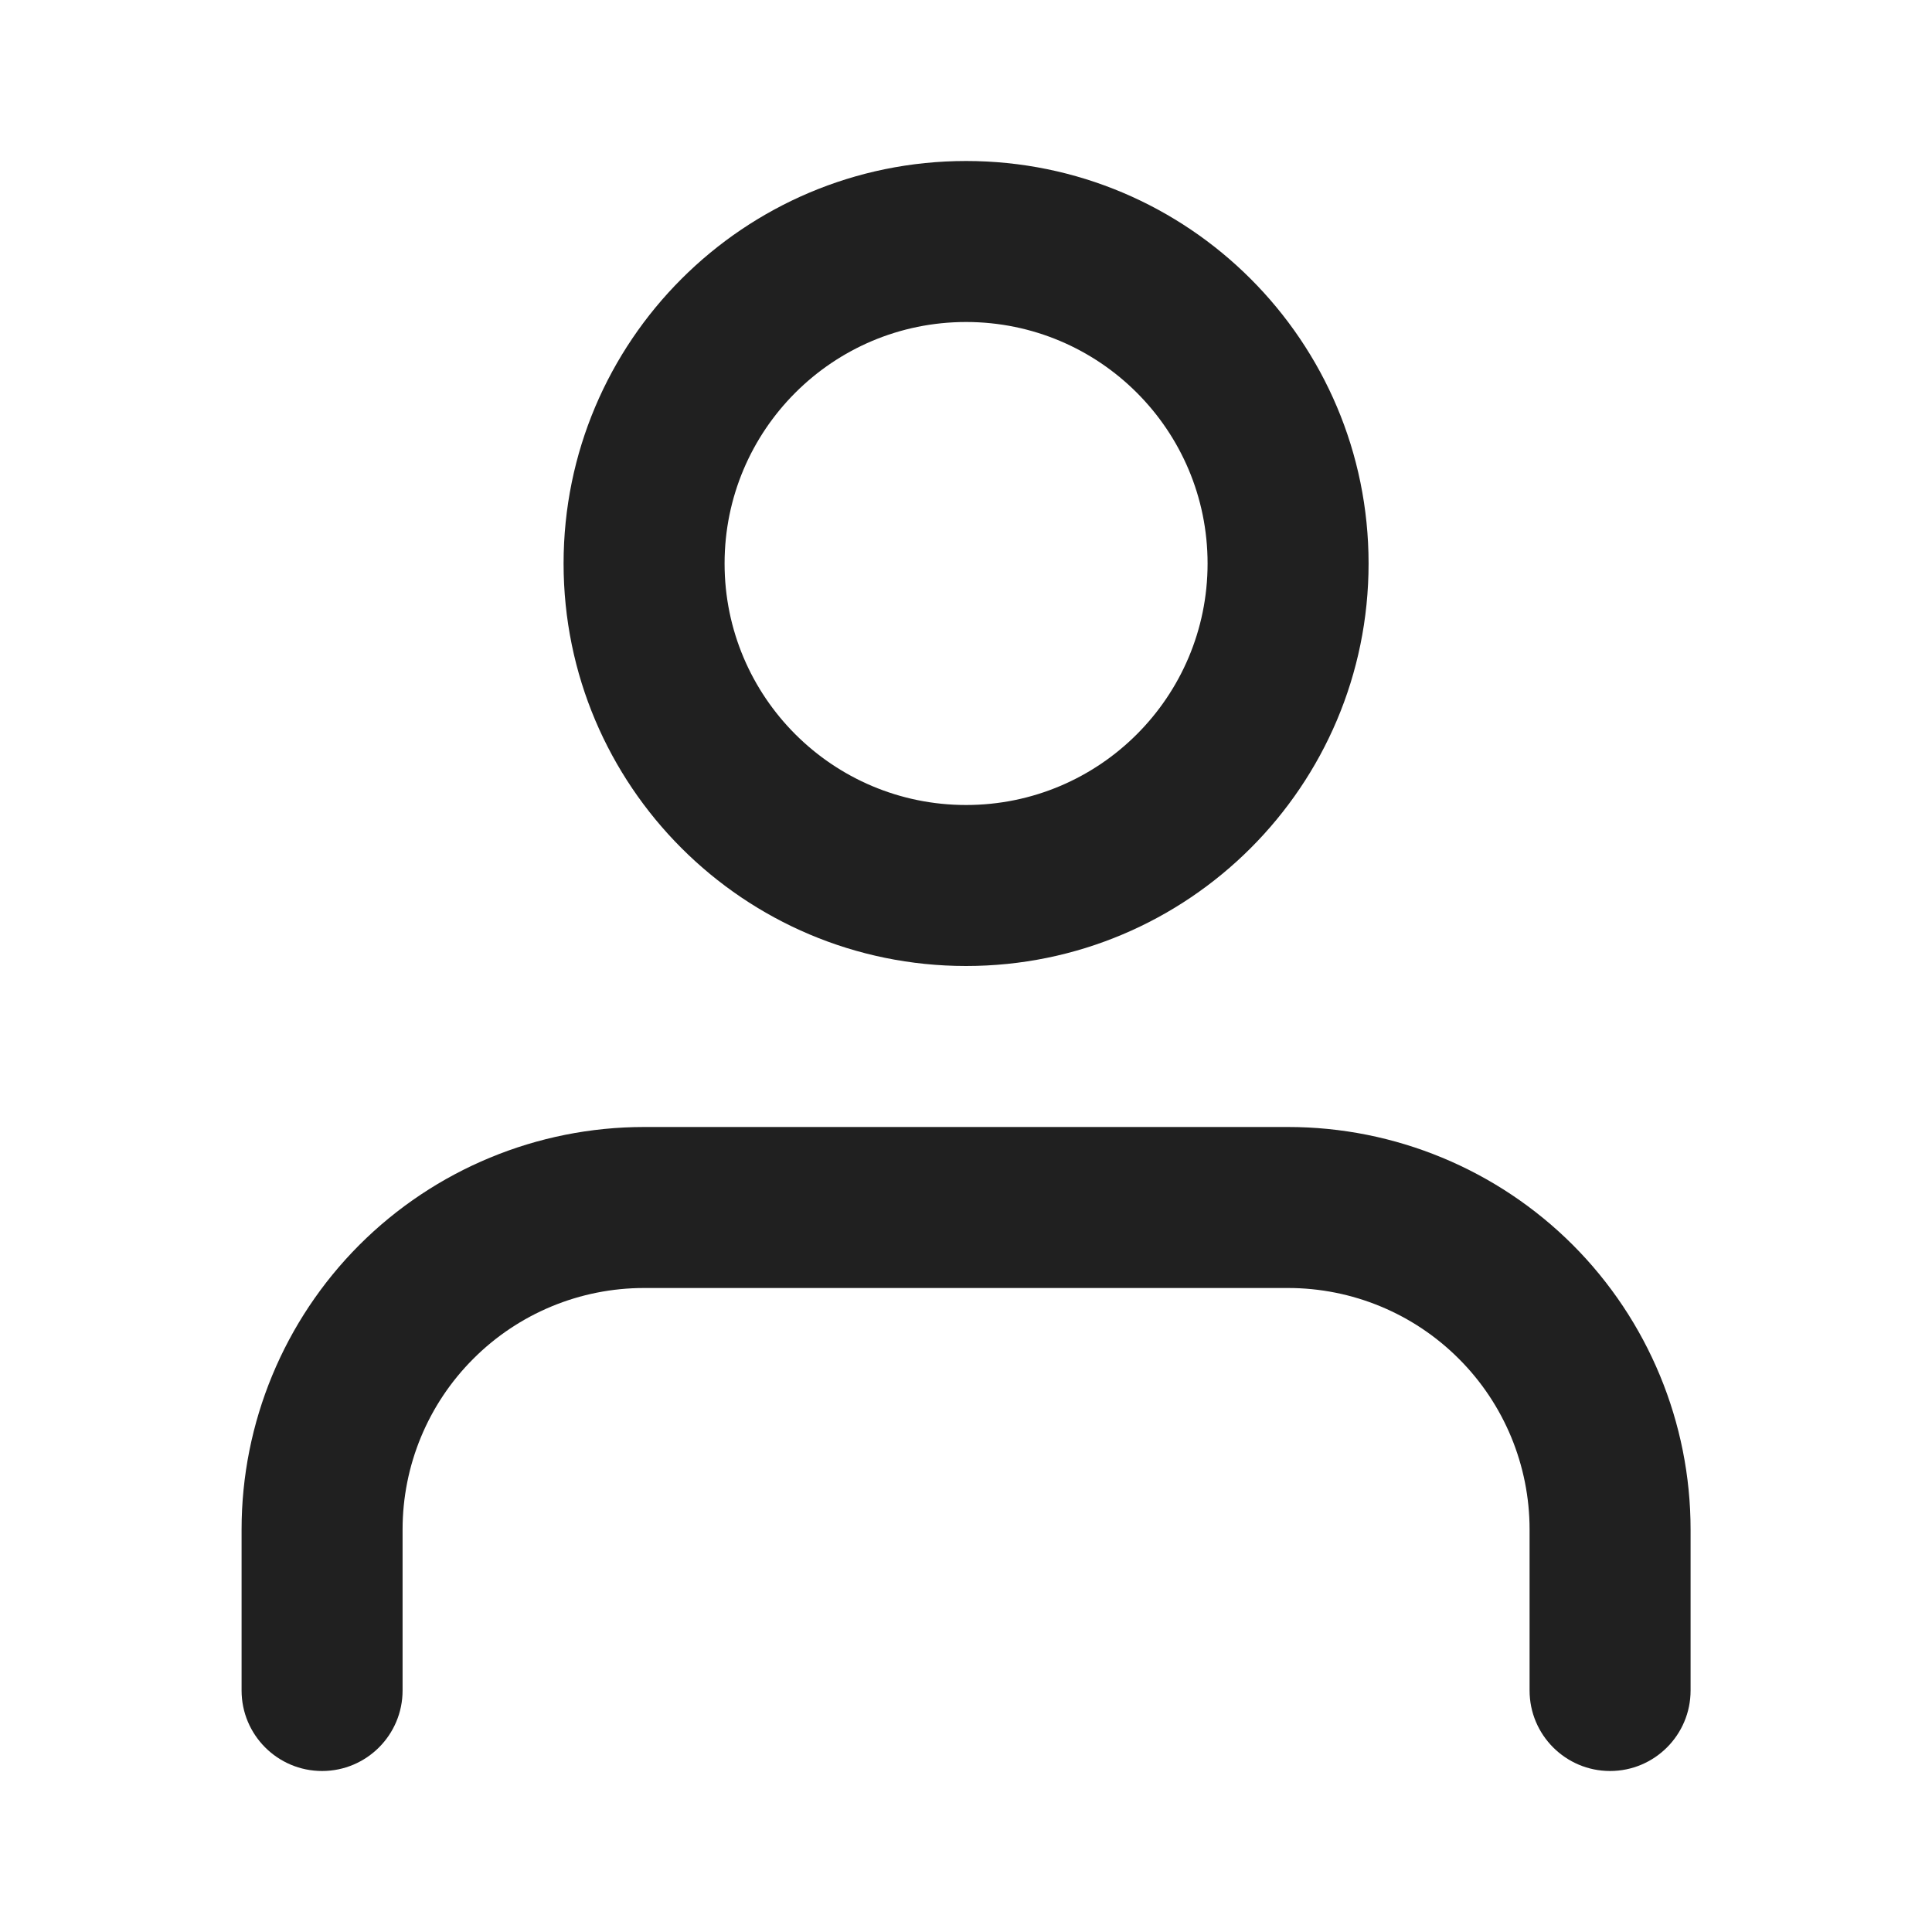 <svg width="24" height="24" viewBox="0 0 24 24" fill="none" xmlns="http://www.w3.org/2000/svg">
<path fill-rule="evenodd" clip-rule="evenodd" d="M12.001 4C10.344 4 9.001 5.343 9.001 7C9.001 8.657 10.344 10 12.001 10C13.658 10 15.001 8.657 15.001 7C15.001 5.343 13.658 4 12.001 4ZM7.001 7C7.001 4.239 9.24 2 12.001 2C14.762 2 17.001 4.239 17.001 7C17.001 9.761 14.762 12 12.001 12C9.24 12 7.001 9.761 7.001 7ZM4.465 15.464C5.403 14.527 6.675 14 8.001 14H16.001C17.327 14 18.599 14.527 19.537 15.464C20.474 16.402 21.001 17.674 21.001 19V21C21.001 21.552 20.553 22 20.001 22C19.449 22 19.001 21.552 19.001 21V19C19.001 18.204 18.685 17.441 18.122 16.879C17.56 16.316 16.797 16 16.001 16H8.001C7.205 16 6.442 16.316 5.88 16.879C5.317 17.441 5.001 18.204 5.001 19V21C5.001 21.552 4.553 22 4.001 22C3.449 22 3.001 21.552 3.001 21V19C3.001 17.674 3.528 16.402 4.465 15.464Z" fill="#202020"/>
</svg>
